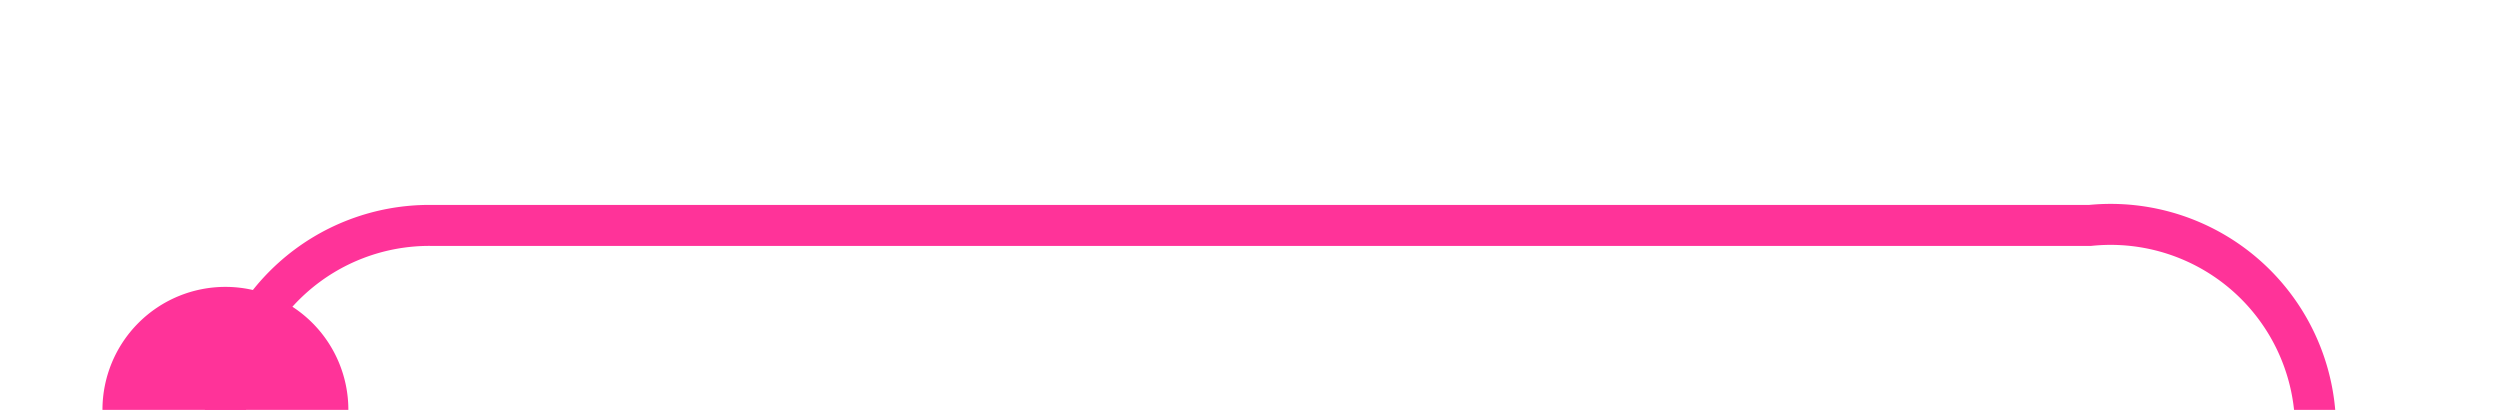 ﻿<?xml version="1.0" encoding="utf-8"?>
<svg version="1.1" xmlns:xlink="http://www.w3.org/1999/xlink" width="61px" height="10px" preserveAspectRatio="xMinYMid meet" viewBox="503 186  61 8" xmlns="http://www.w3.org/2000/svg">
  <path d="M 508.5 197  L 508.5 195  A 5 5 0 0 1 513.5 190.5 L 554 190.5  A 5 5 0 0 1 559.5 195.5 L 559.5 204  " stroke-width="1" stroke="#ff3399" fill="none" />
  <path d="M 508.5 192  A 3 3 0 0 0 505.5 195 A 3 3 0 0 0 508.5 198 A 3 3 0 0 0 511.5 195 A 3 3 0 0 0 508.5 192 Z " fill-rule="nonzero" fill="#ff3399" stroke="none" />
</svg>